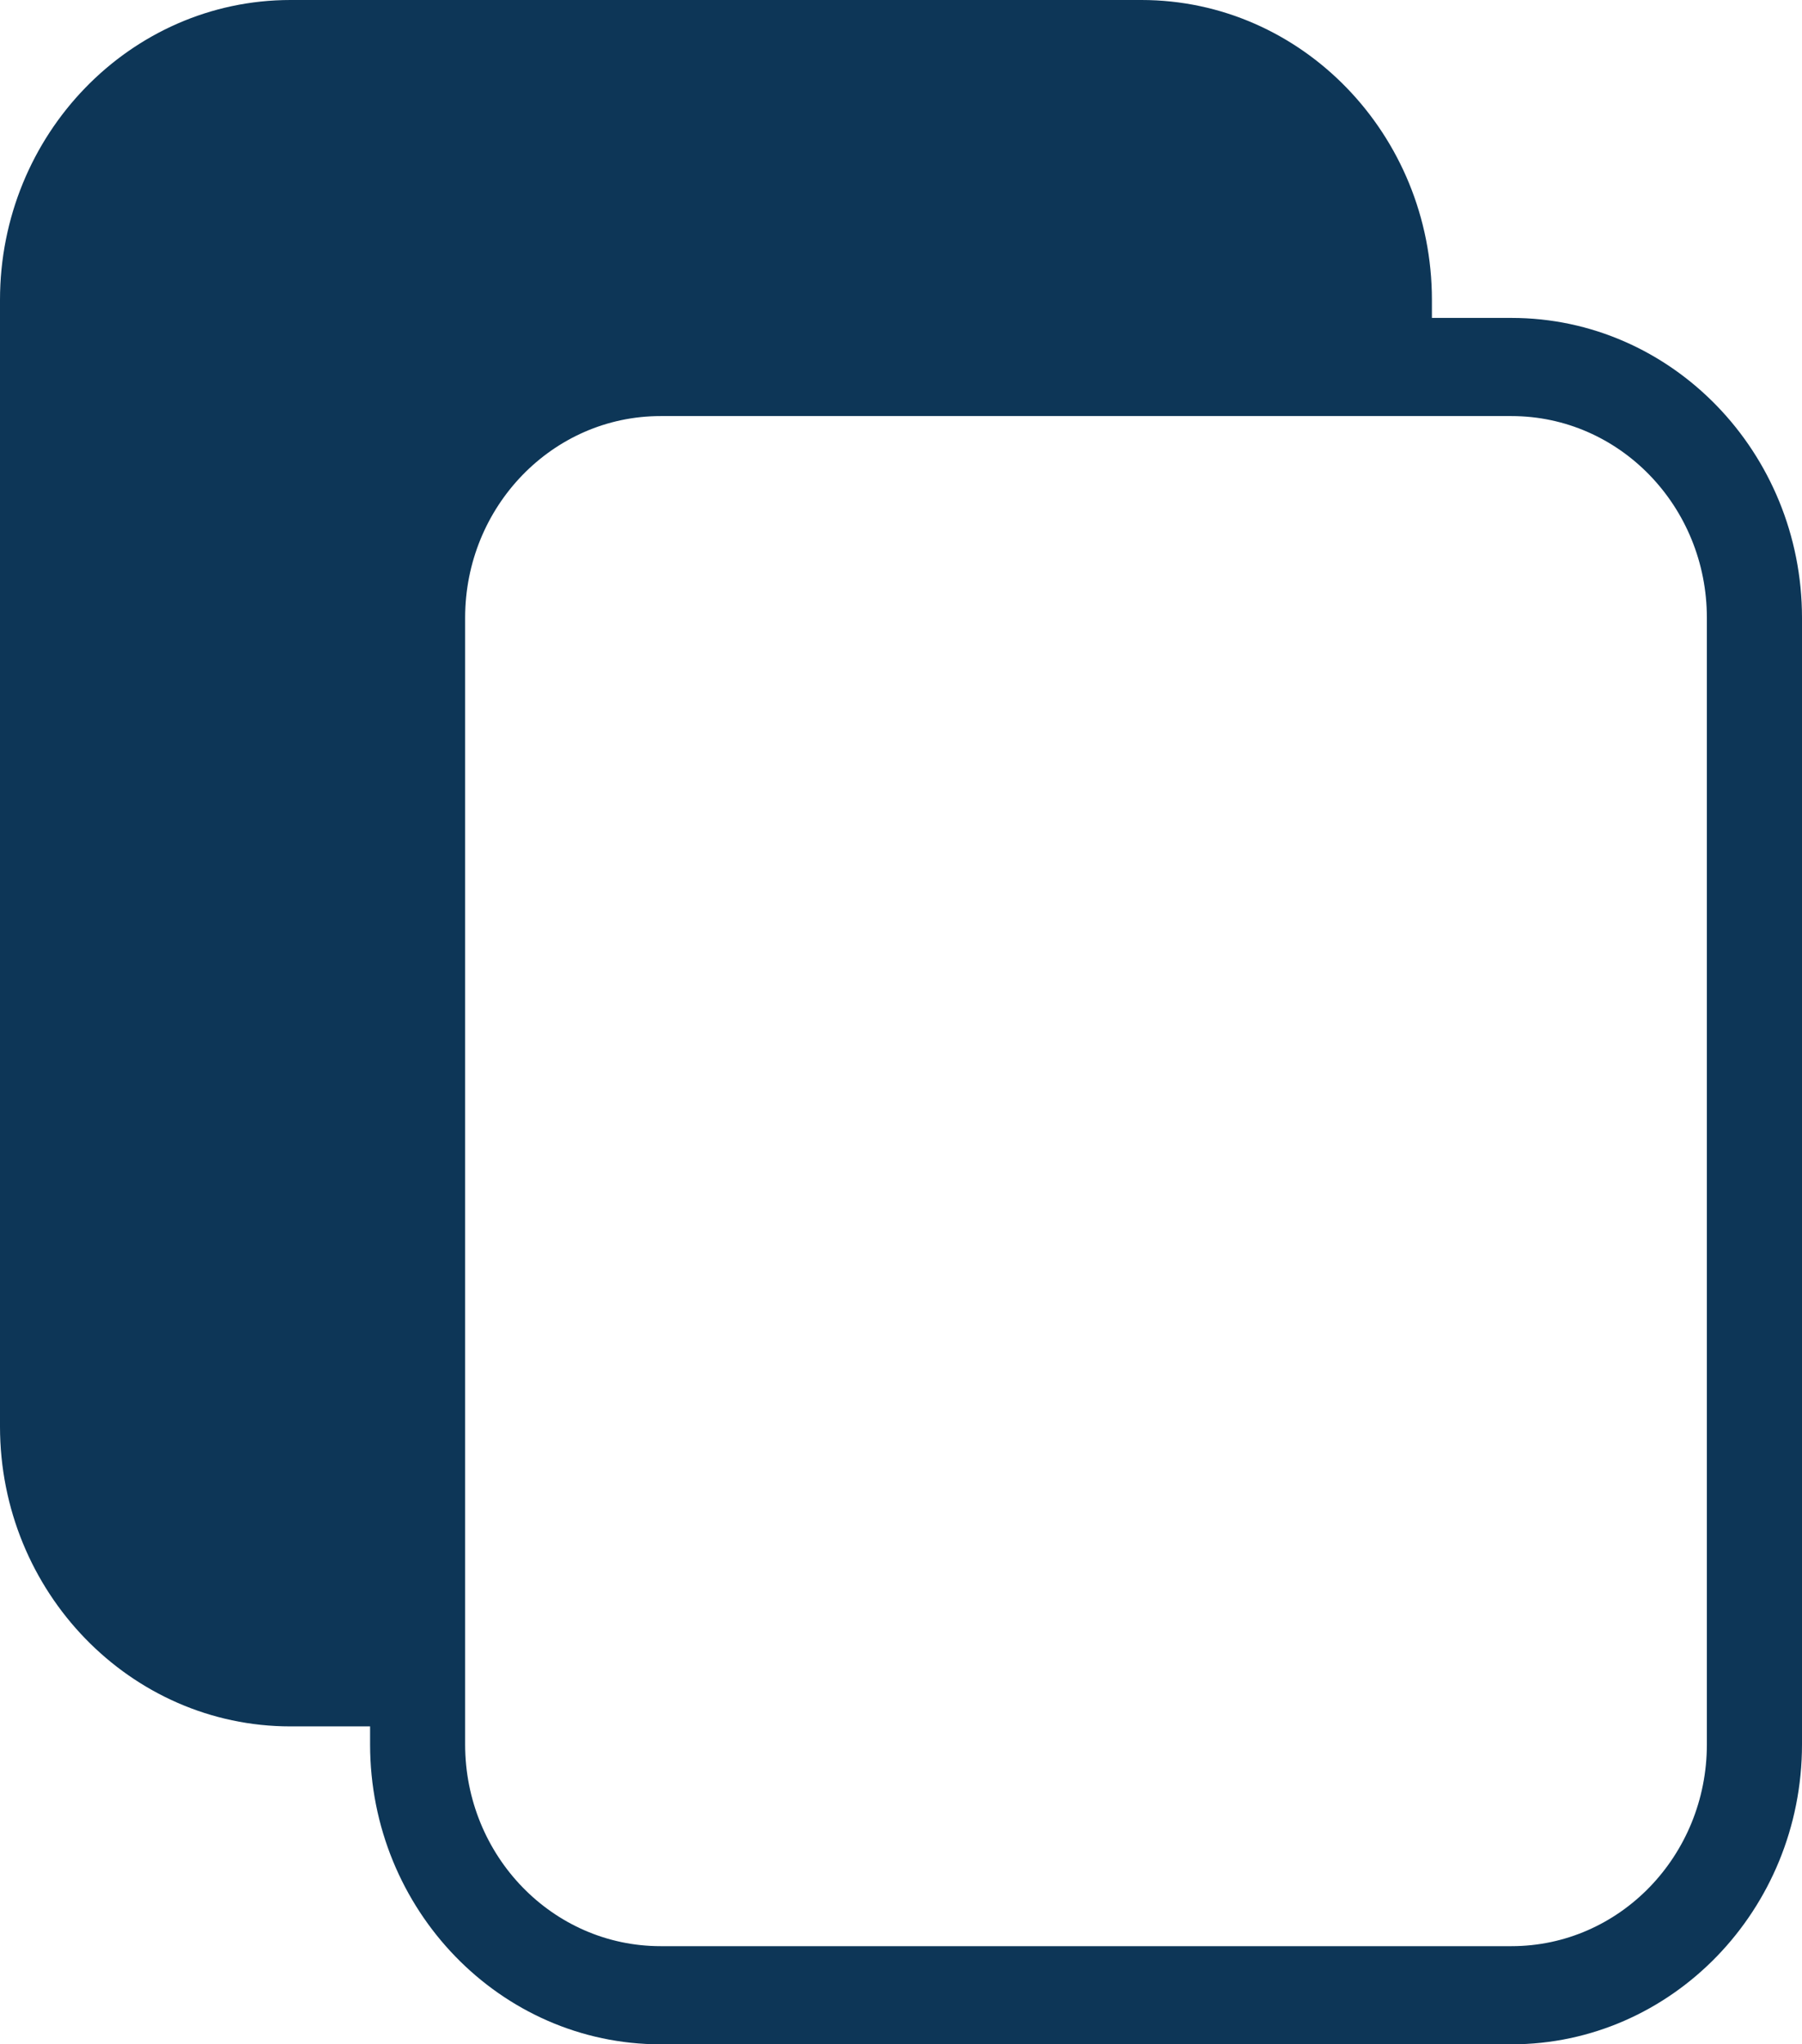 <svg xmlns="http://www.w3.org/2000/svg" width="19.832" height="22.493"><path d="M19.832 19.193V6.798c0-1.82-1.434-3.3-3.197-3.3h-.876V3.3c0-1.82-1.433-3.3-3.197-3.3H3.197C1.434 0 0 1.48 0 3.3v12.395c0 1.82 1.434 3.3 3.197 3.3h.876v.198c0 1.82 1.434 3.3 3.197 3.3H16.635c1.763 0 3.197-1.48 3.197-3.3Zm-4.378 2.22H7.27c-1.188 0-2.151-.994-2.151-2.22V6.798c0-1.226.963-2.22 2.15-2.22h9.366c1.188 0 2.15.994 2.15 2.22v12.395c0 1.226-.962 2.22-2.15 2.22h-1.181Z" fill="#0d3657" fill-rule="evenodd" data-name="Path 64955"/></svg>